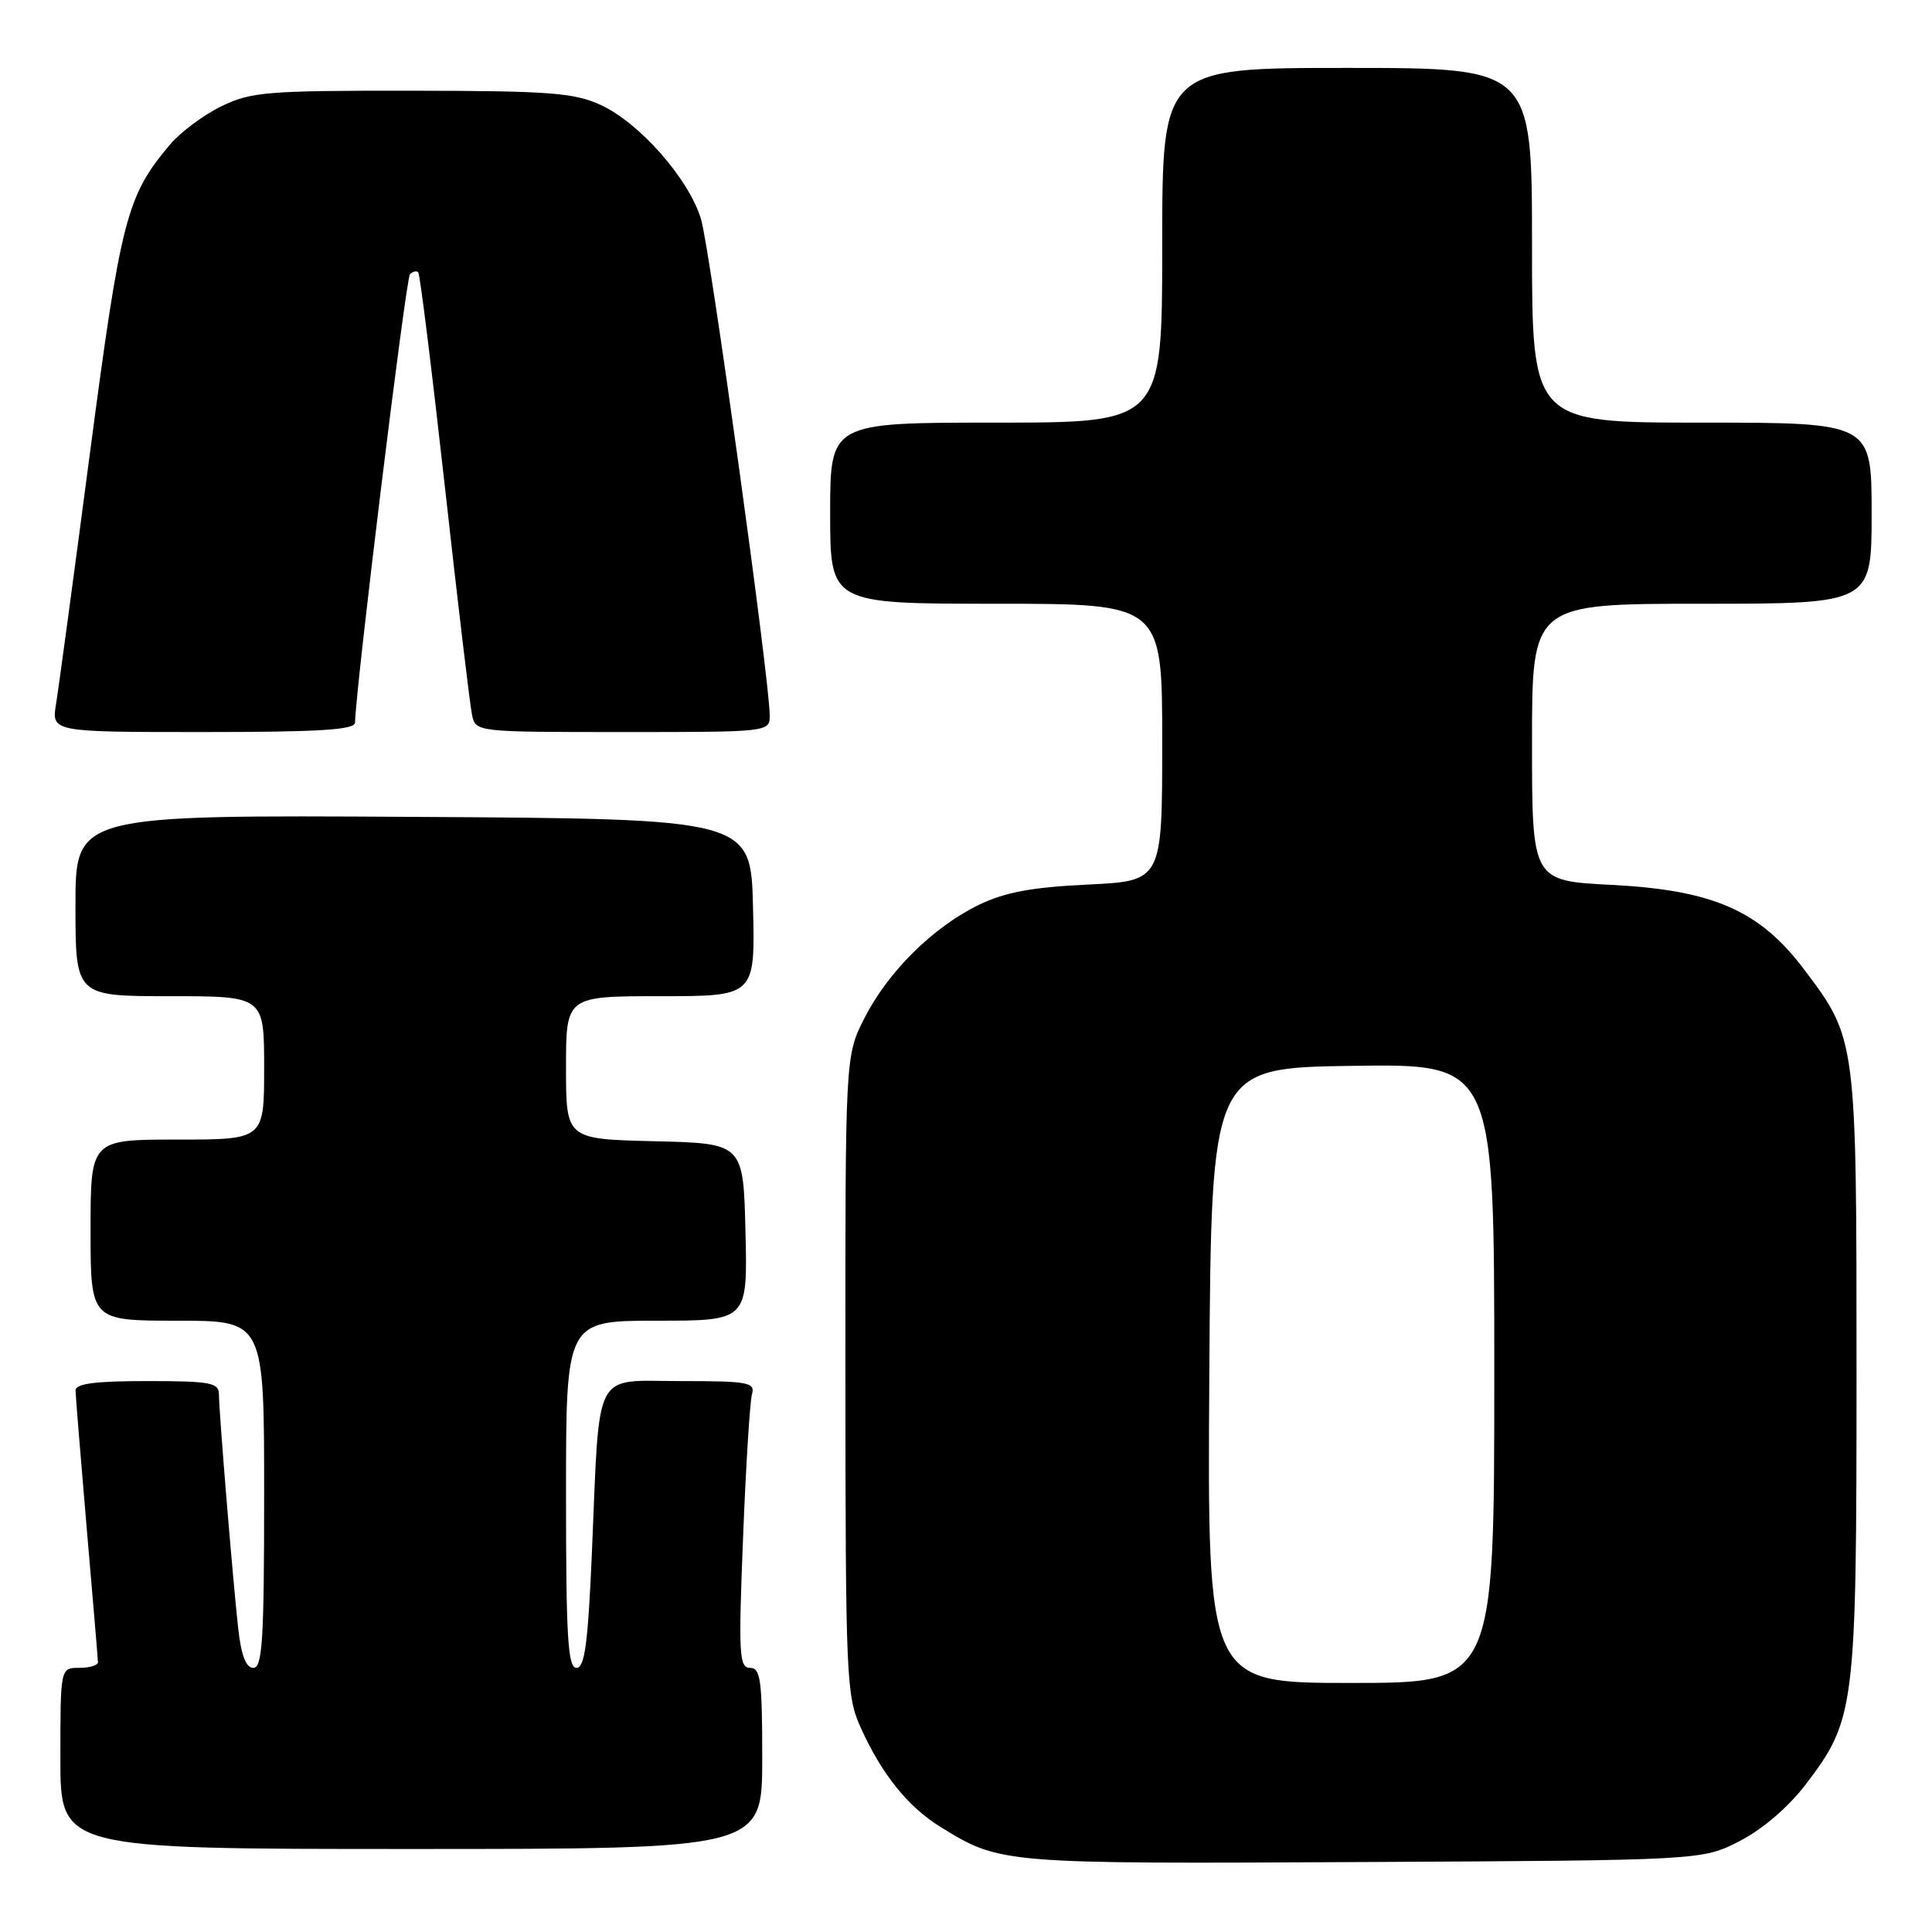 <?xml version="1.0" encoding="UTF-8" standalone="no"?>
<!DOCTYPE svg PUBLIC "-//W3C//DTD SVG 1.1//EN" "http://www.w3.org/Graphics/SVG/1.1/DTD/svg11.dtd" >
<svg xmlns="http://www.w3.org/2000/svg" xmlns:xlink="http://www.w3.org/1999/xlink" version="1.1" viewBox="0 0 256 256">
 <g >
 <path fill="currentColor"
d=" M 230.53 243.94 C 233.55 242.39 236.97 239.45 239.27 236.44 C 245.82 227.84 246.00 226.39 246.00 181.94 C 246.00 137.57 246.01 137.67 239.01 128.40 C 233.15 120.64 226.98 117.94 213.52 117.25 C 203.00 116.71 203.00 116.71 203.00 98.36 C 203.00 80.00 203.00 80.00 225.50 80.00 C 248.00 80.00 248.00 80.00 248.00 68.00 C 248.00 56.00 248.00 56.00 225.50 56.00 C 203.00 56.00 203.00 56.00 203.00 32.50 C 203.00 9.00 203.00 9.00 178.50 9.00 C 154.00 9.00 154.00 9.00 154.00 32.50 C 154.00 56.00 154.00 56.00 132.00 56.00 C 110.00 56.00 110.00 56.00 110.00 68.00 C 110.00 80.00 110.00 80.00 132.00 80.00 C 154.00 80.00 154.00 80.00 154.00 98.37 C 154.00 116.73 154.00 116.73 144.14 117.21 C 136.72 117.56 133.16 118.23 129.70 119.90 C 123.64 122.84 117.66 128.76 114.53 134.93 C 112.00 139.93 112.00 139.93 112.02 182.22 C 112.04 222.53 112.14 224.71 114.07 228.97 C 116.87 235.14 120.30 239.40 124.61 242.07 C 132.53 246.97 132.66 246.98 180.53 246.73 C 225.56 246.50 225.56 246.50 230.53 243.94 Z  M 101.00 233.00 C 101.00 222.62 100.78 221.00 99.39 221.00 C 97.94 221.00 97.84 219.24 98.46 203.75 C 98.83 194.26 99.37 185.71 99.64 184.75 C 100.09 183.17 99.18 183.00 90.16 183.00 C 78.45 183.00 79.49 180.99 78.43 205.75 C 77.91 217.77 77.48 221.00 76.39 221.00 C 75.24 221.00 75.00 216.94 75.00 198.00 C 75.00 175.00 75.00 175.00 87.03 175.00 C 99.06 175.00 99.06 175.00 98.78 163.25 C 98.50 151.50 98.50 151.50 86.75 151.22 C 75.00 150.94 75.00 150.94 75.00 141.47 C 75.00 132.00 75.00 132.00 87.53 132.00 C 100.06 132.00 100.06 132.00 99.78 120.25 C 99.50 108.50 99.50 108.50 54.75 108.24 C 10.00 107.98 10.00 107.98 10.00 119.99 C 10.00 132.00 10.00 132.00 22.50 132.00 C 35.00 132.00 35.00 132.00 35.00 141.50 C 35.00 151.00 35.00 151.00 23.50 151.00 C 12.00 151.00 12.00 151.00 12.00 163.00 C 12.00 175.00 12.00 175.00 23.50 175.00 C 35.00 175.00 35.00 175.00 35.00 198.00 C 35.00 217.26 34.77 221.00 33.57 221.00 C 32.59 221.00 31.96 219.36 31.56 215.75 C 30.85 209.32 29.02 187.16 29.01 184.75 C 29.00 183.21 27.88 183.00 19.50 183.00 C 12.56 183.00 10.00 183.34 10.01 184.25 C 10.02 184.94 10.69 193.15 11.49 202.50 C 12.30 211.85 12.97 219.84 12.98 220.25 C 12.99 220.66 11.88 221.00 10.50 221.00 C 8.00 221.00 8.00 221.00 8.00 233.00 C 8.00 245.00 8.00 245.00 54.50 245.00 C 101.00 245.00 101.00 245.00 101.00 233.00 Z  M 47.04 95.75 C 47.19 90.65 53.78 36.89 54.32 36.35 C 54.69 35.97 55.19 35.85 55.42 36.08 C 55.65 36.31 57.23 49.10 58.95 64.50 C 60.66 79.90 62.28 93.51 62.55 94.75 C 63.04 96.99 63.13 97.00 82.52 97.00 C 102.00 97.00 102.00 97.00 101.99 94.75 C 101.96 89.98 94.07 32.98 92.89 29.04 C 91.29 23.70 84.71 16.23 79.54 13.88 C 76.04 12.29 72.71 12.04 54.57 12.02 C 35.39 12.00 33.27 12.17 29.34 14.08 C 26.98 15.22 23.89 17.53 22.48 19.21 C 16.79 25.97 16.02 28.95 11.94 59.86 C 9.80 76.16 7.77 91.19 7.43 93.25 C 6.82 97.00 6.82 97.00 26.91 97.00 C 42.30 97.00 47.01 96.71 47.04 95.75 Z  M 160.24 182.25 C 160.50 141.50 160.50 141.50 179.25 141.23 C 198.00 140.96 198.00 140.96 198.00 181.98 C 198.00 223.00 198.00 223.00 178.99 223.00 C 159.98 223.00 159.98 223.00 160.24 182.25 Z "/>
</g>
</svg>